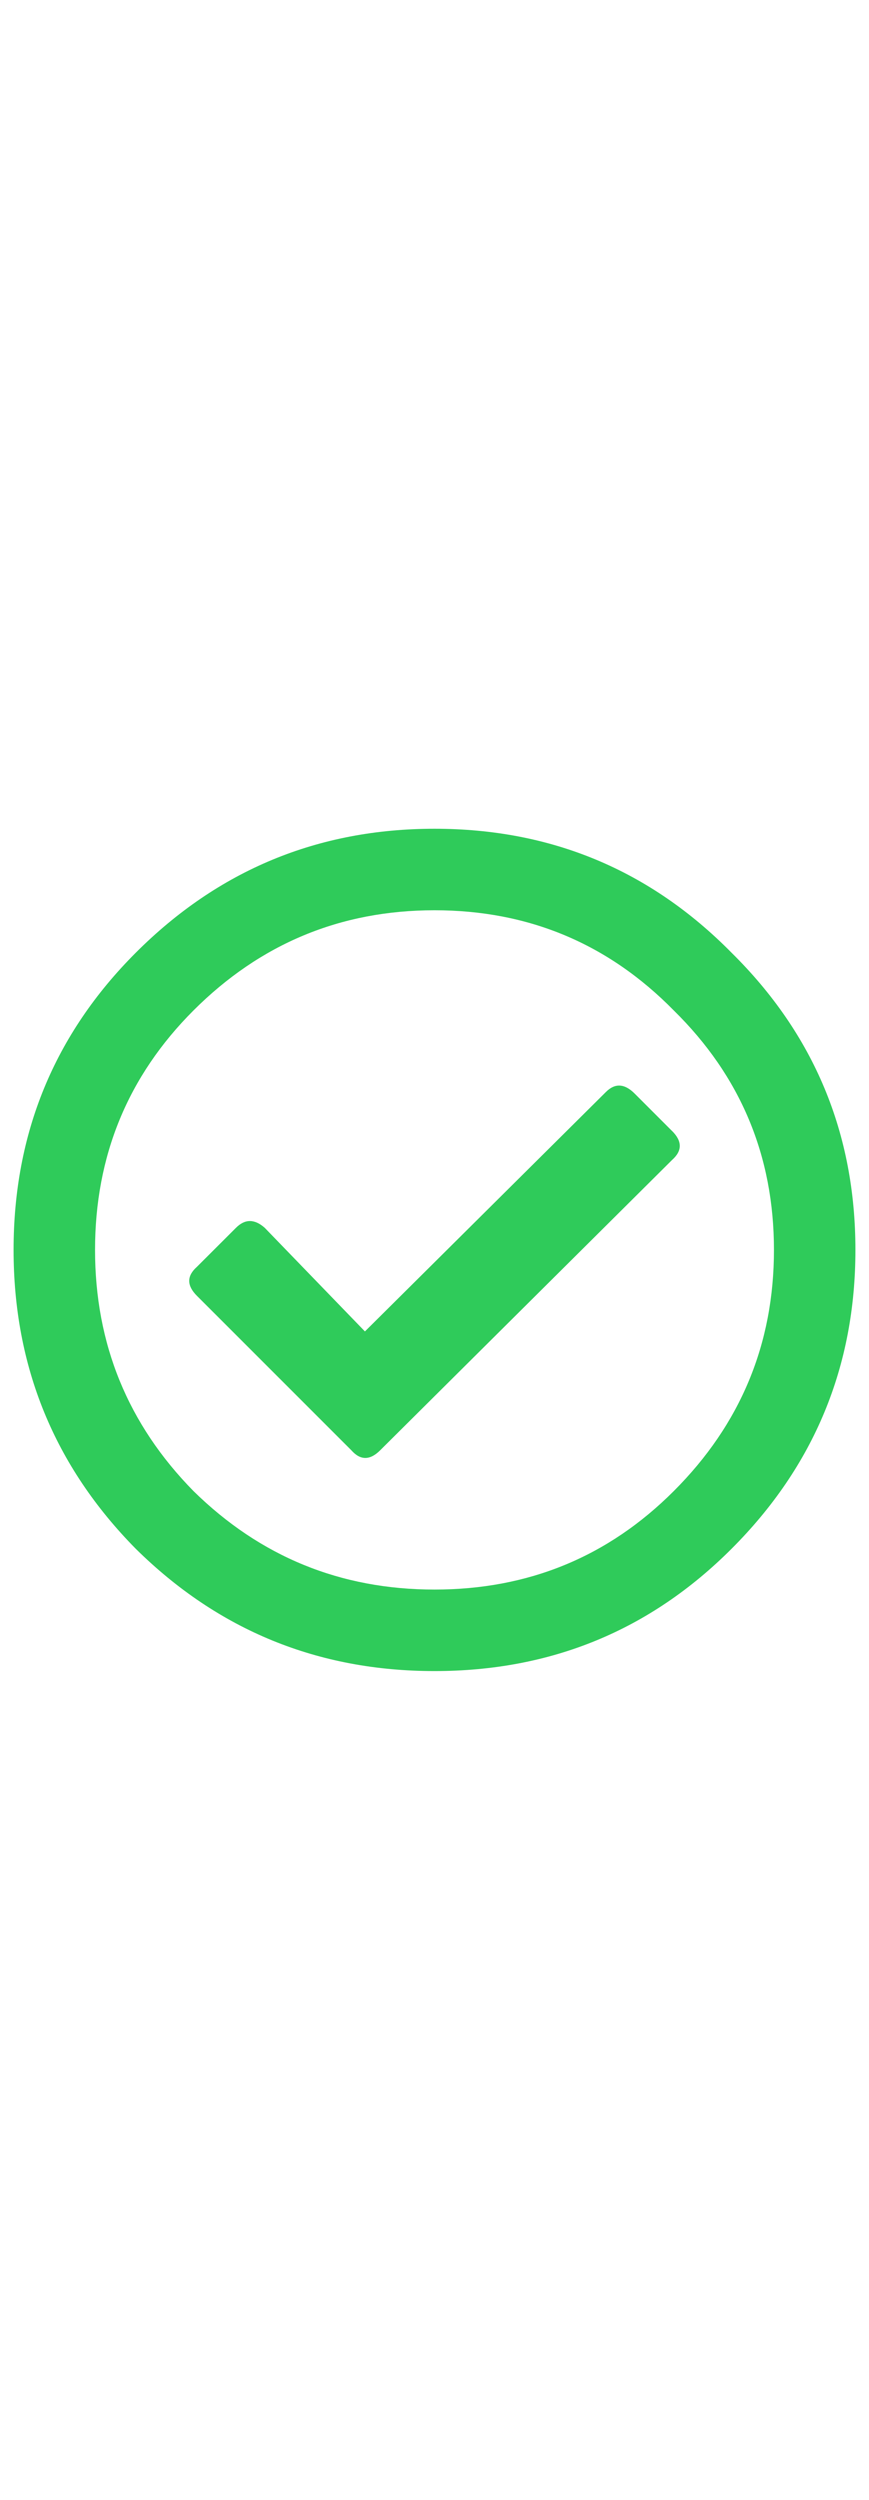 <svg xmlns="http://www.w3.org/2000/svg" fill="none" viewBox="0 0 16 46"><defs/><path fill="#2FCB5A" d="M2.5 17.531c1.52-1.52 3.354-2.281 5.5-2.281s3.969.76 5.469 2.281c1.52 1.5 2.281 3.323 2.281 5.469 0 2.146-.76 3.98-2.281 5.5-1.5 1.5-3.323 2.25-5.469 2.25-2.146 0-3.98-.75-5.5-2.25C1 26.98.25 25.146.25 23S1 19.031 2.5 17.531zm9.906 1.063C11.198 17.364 9.73 16.75 8 16.75c-1.73 0-3.208.615-4.438 1.844C2.354 19.802 1.75 21.27 1.75 23c0 1.73.604 3.208 1.813 4.438C4.792 28.645 6.27 29.25 8 29.25c1.73 0 3.198-.604 4.406-1.813 1.23-1.229 1.844-2.708 1.844-4.437 0-1.73-.615-3.198-1.844-4.406zm-.031 2.218c.188.188.188.365 0 .532L7 26.687c-.188.188-.365.188-.531 0l-2.844-2.843c-.188-.188-.188-.365 0-.532l.719-.718c.166-.167.343-.167.531 0L6.719 24.5l4.437-4.406c.167-.167.344-.157.531.031l.688.688z"/></svg>